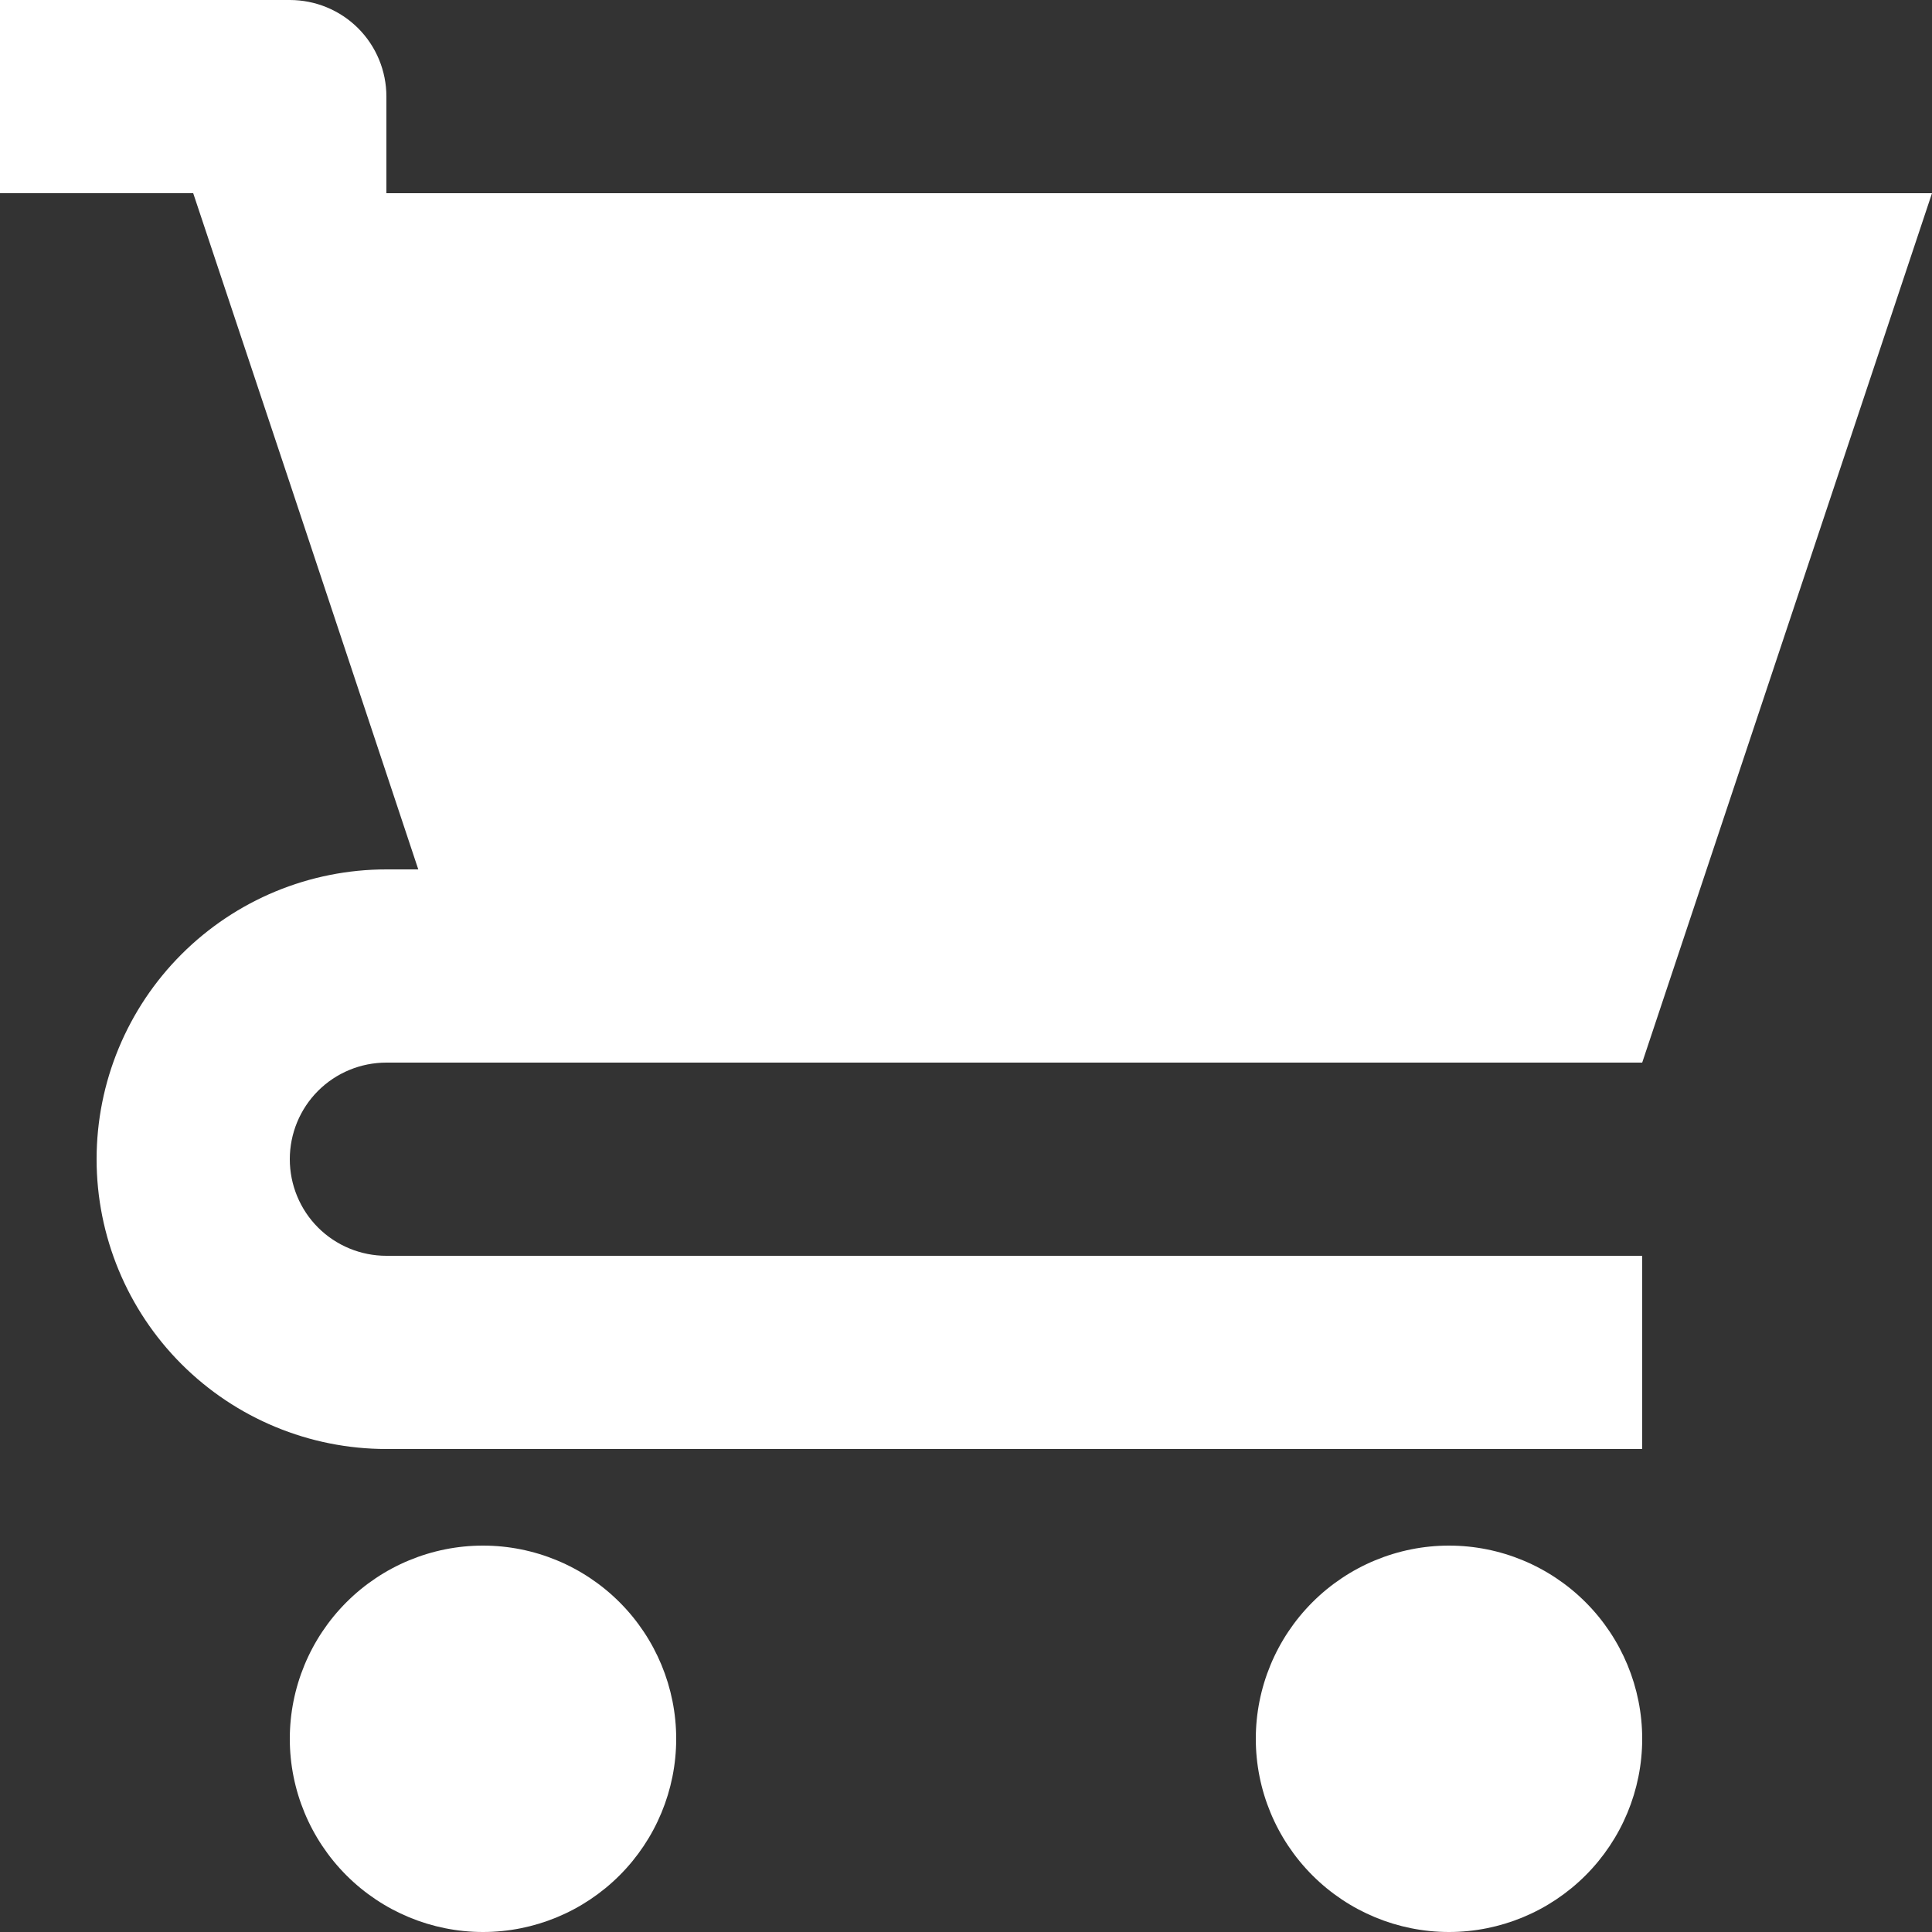 <svg width="16" height="16" viewBox="0 0 16 16" fill="none" xmlns="http://www.w3.org/2000/svg">
<rect x="0" y="0" width="16" height="16" fill="#333333" stroke="none"/>
<path d="M3.2 1.6H16L13.6 8.8H3.2C2.988 8.8 2.784 8.884 2.634 9.034C2.484 9.184 2.4 9.388 2.4 9.6C2.4 9.812 2.484 10.016 2.634 10.166C2.784 10.316 2.988 10.4 3.2 10.4H13.6V12H3.2C2.563 12 1.953 11.747 1.503 11.297C1.053 10.847 0.8 10.236 0.8 9.6C0.8 8.963 1.053 8.353 1.503 7.903C1.953 7.453 2.563 7.2 3.2 7.2H3.464L2.4 4L1.6 1.6H0V0H2.4C2.612 0 2.816 0.084 2.966 0.234C3.116 0.384 3.2 0.588 3.2 0.8V1.6ZM4 16C3.576 16 3.169 15.831 2.869 15.531C2.569 15.231 2.4 14.824 2.4 14.4C2.4 13.976 2.569 13.569 2.869 13.269C3.169 12.969 3.576 12.8 4 12.8C4.424 12.8 4.831 12.969 5.131 13.269C5.431 13.569 5.6 13.976 5.6 14.4C5.6 14.824 5.431 15.231 5.131 15.531C4.831 15.831 4.424 16 4 16ZM12 16C11.576 16 11.169 15.831 10.869 15.531C10.569 15.231 10.4 14.824 10.4 14.4C10.4 13.976 10.569 13.569 10.869 13.269C11.169 12.969 11.576 12.8 12 12.8C12.424 12.8 12.831 12.969 13.131 13.269C13.431 13.569 13.6 13.976 13.6 14.4C13.6 14.824 13.431 15.231 13.131 15.531C12.831 15.831 12.424 16 12 16Z" fill="white"/>
</svg>
